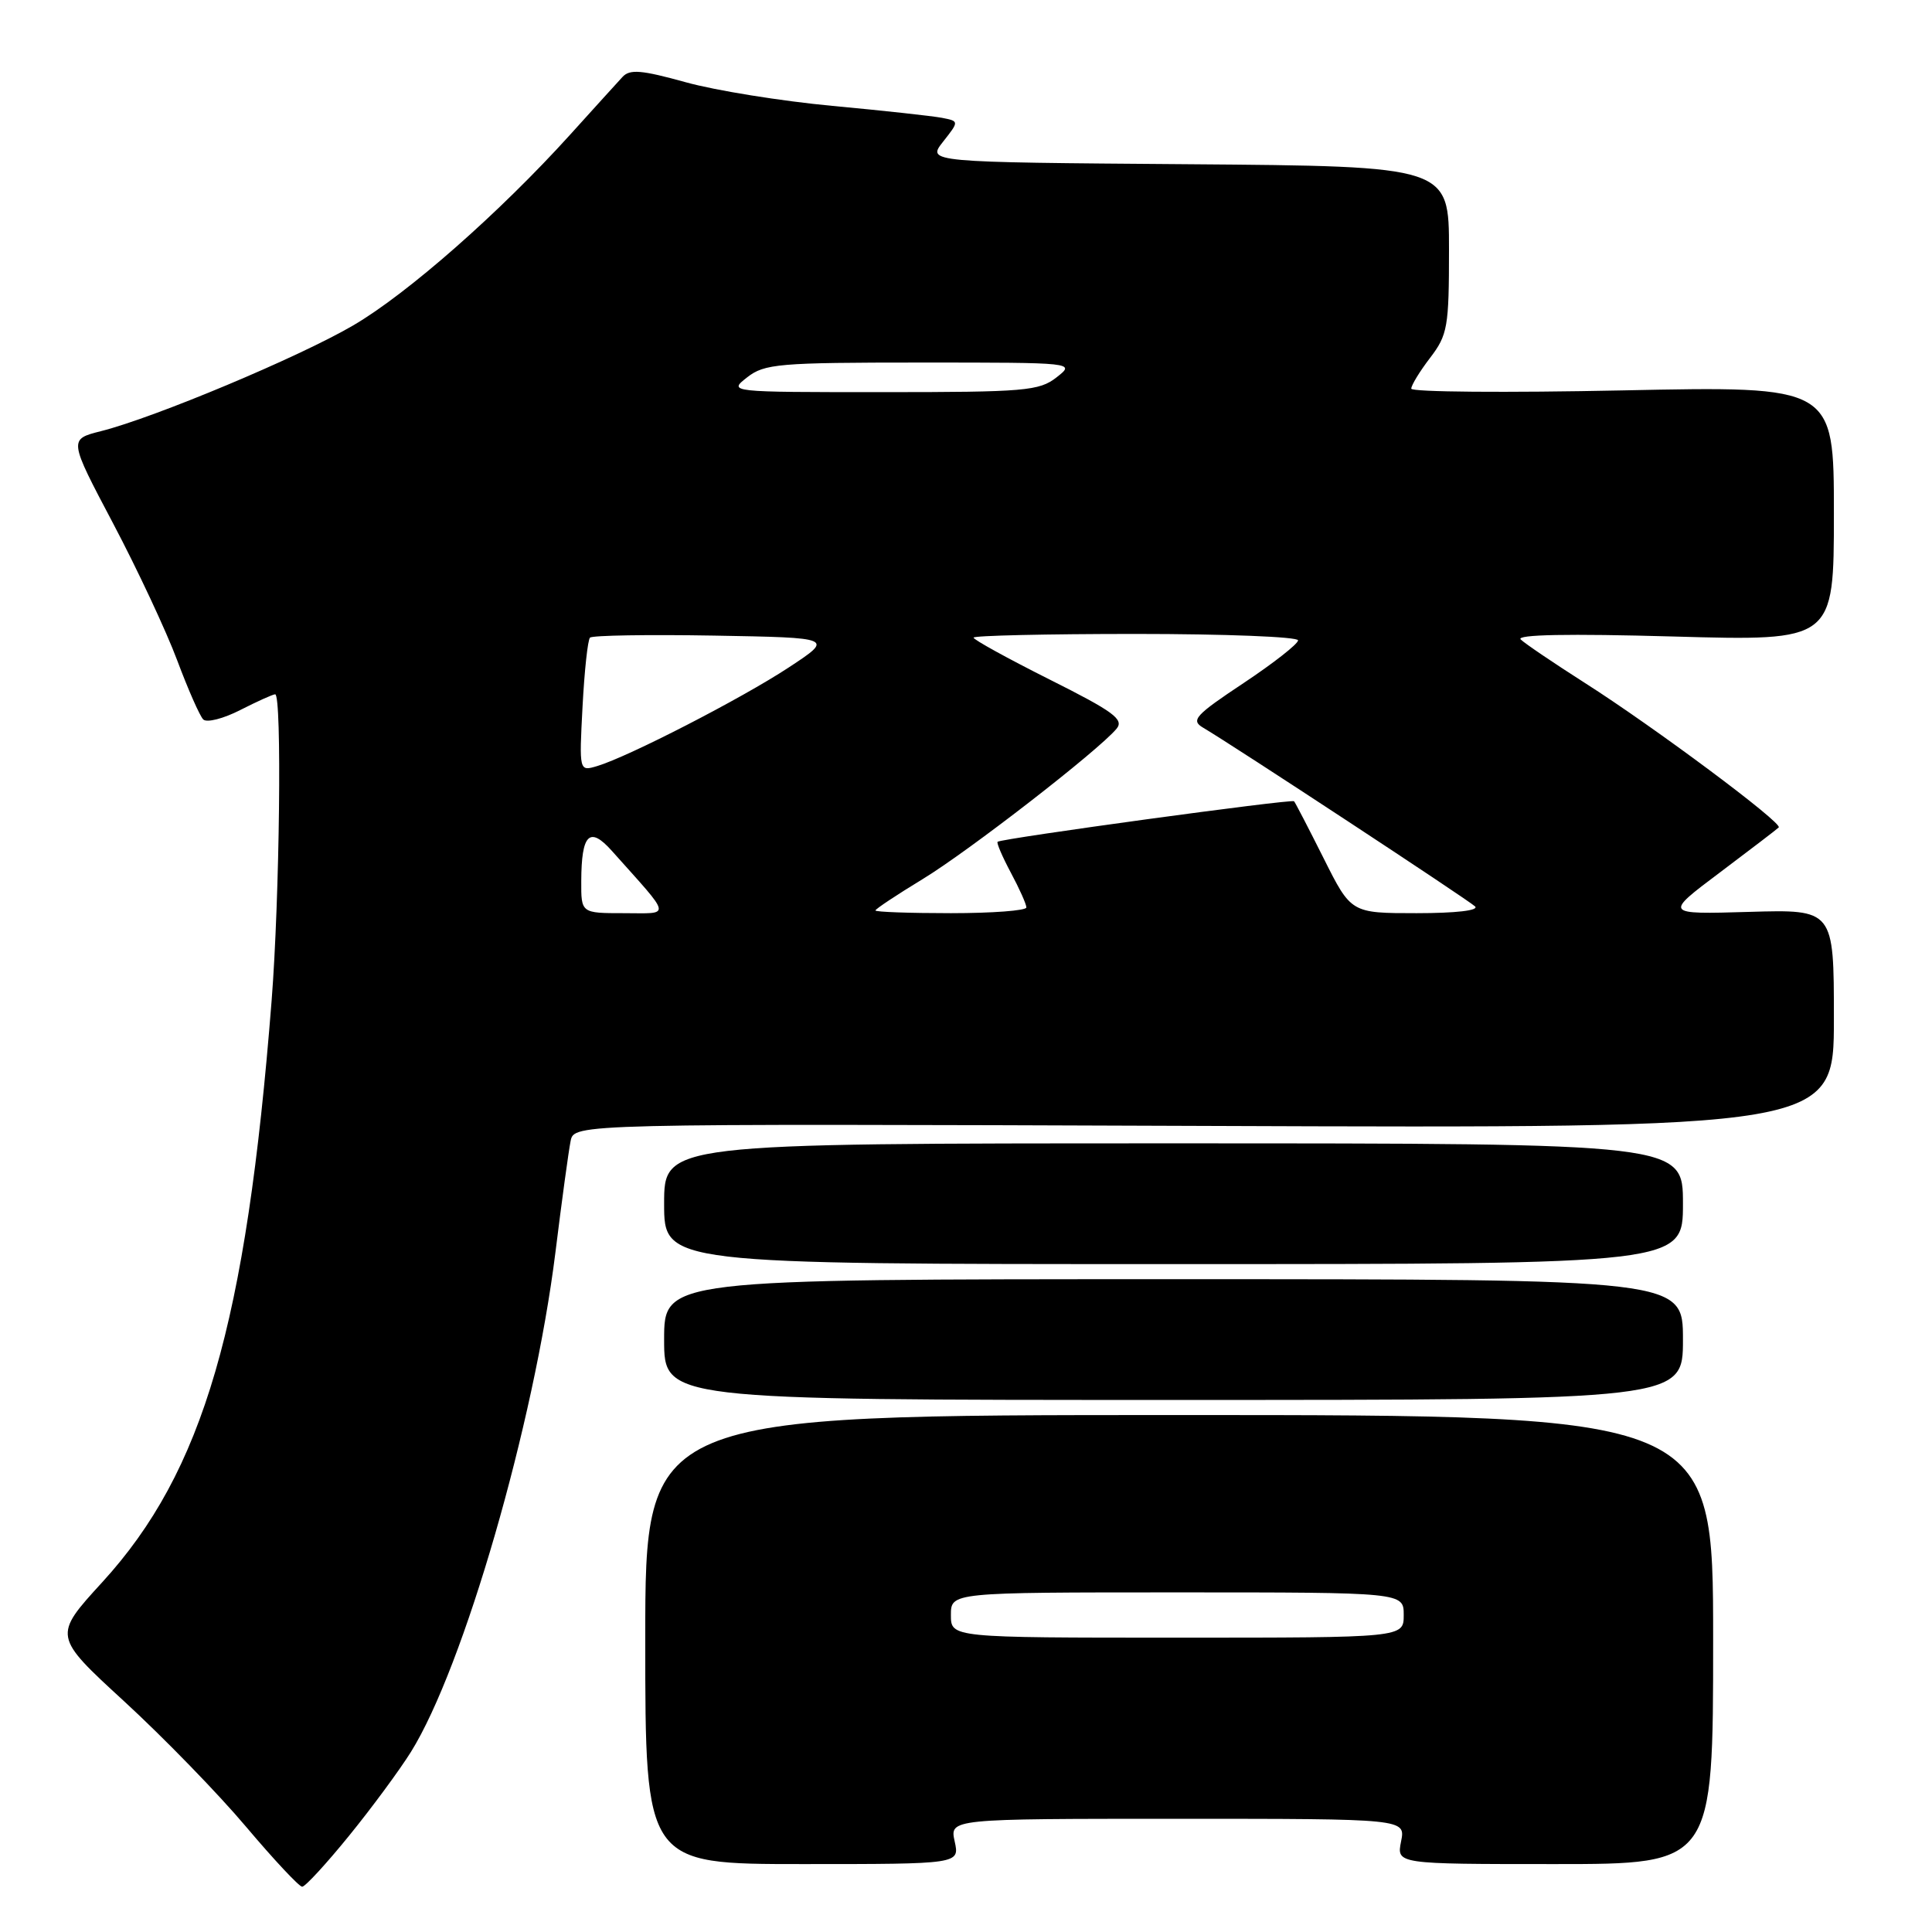 <?xml version="1.0" encoding="UTF-8" standalone="no"?>
<!DOCTYPE svg PUBLIC "-//W3C//DTD SVG 1.1//EN" "http://www.w3.org/Graphics/SVG/1.1/DTD/svg11.dtd" >
<svg xmlns="http://www.w3.org/2000/svg" xmlns:xlink="http://www.w3.org/1999/xlink" version="1.1" viewBox="0 0 256 256">
 <g >
 <path fill="currentColor"
d=" M 46.25 243.25 C 49.27 239.54 52.95 234.54 54.45 232.14 C 61.43 220.94 70.76 188.68 73.59 166.00 C 74.44 159.12 75.35 152.46 75.61 151.19 C 76.07 148.89 76.07 148.89 159.53 149.19 C 243.00 149.50 243.00 149.50 243.00 135.00 C 243.00 120.50 243.00 120.50 231.75 120.83 C 220.50 121.16 220.50 121.16 227.89 115.61 C 231.95 112.55 235.47 109.87 235.69 109.64 C 236.27 109.07 219.16 96.32 210.00 90.49 C 205.88 87.86 202.05 85.27 201.50 84.73 C 200.84 84.08 207.81 83.95 221.75 84.34 C 243.00 84.94 243.00 84.94 243.00 68.04 C 243.00 51.15 243.00 51.15 215.00 51.73 C 199.60 52.05 187.00 51.95 187.00 51.50 C 187.00 51.05 188.12 49.21 189.50 47.41 C 191.82 44.37 192.00 43.33 192.00 33.08 C 192.00 22.03 192.00 22.03 157.41 21.76 C 122.82 21.50 122.82 21.50 124.96 18.78 C 127.10 16.06 127.10 16.06 124.80 15.61 C 123.53 15.37 117.00 14.65 110.29 14.03 C 103.57 13.40 94.83 12.00 90.87 10.90 C 84.99 9.27 83.45 9.14 82.48 10.20 C 81.82 10.92 78.70 14.35 75.55 17.84 C 66.21 28.17 53.98 38.93 46.78 43.13 C 39.59 47.33 20.45 55.35 13.38 57.13 C 9.10 58.21 9.10 58.21 14.99 69.36 C 18.22 75.48 22.04 83.65 23.48 87.50 C 24.92 91.35 26.47 94.87 26.93 95.33 C 27.39 95.79 29.60 95.23 31.84 94.08 C 34.08 92.94 36.16 92.00 36.46 92.00 C 37.37 92.00 37.06 118.97 35.99 132.60 C 32.62 175.52 26.95 194.99 13.56 209.64 C 7.03 216.78 7.03 216.78 16.46 225.44 C 21.64 230.20 28.91 237.67 32.60 242.05 C 36.29 246.42 39.64 250.00 40.04 250.00 C 40.44 250.00 43.24 246.96 46.25 243.25 Z  M 126.50 244.00 C 125.84 241.00 125.84 241.00 156.05 241.00 C 186.25 241.00 186.25 241.00 185.65 244.00 C 185.05 247.00 185.05 247.00 206.03 247.00 C 227.00 247.00 227.00 247.00 227.00 217.25 C 227.00 187.50 227.00 187.50 156.25 187.50 C 85.50 187.50 85.50 187.50 85.50 217.25 C 85.50 247.00 85.50 247.00 106.33 247.00 C 127.16 247.00 127.16 247.00 126.50 244.00 Z  M 223.00 177.50 C 223.00 169.50 223.00 169.50 155.50 169.50 C 88.00 169.50 88.00 169.50 88.00 177.50 C 88.00 185.50 88.00 185.50 155.50 185.50 C 223.00 185.50 223.00 185.50 223.00 177.50 Z  M 223.00 159.50 C 223.00 151.50 223.00 151.50 155.50 151.50 C 88.00 151.50 88.00 151.50 88.00 159.50 C 88.00 167.50 88.00 167.50 155.50 167.50 C 223.00 167.50 223.00 167.50 223.00 159.50 Z  M 77.02 116.75 C 77.04 110.50 78.12 109.43 81.08 112.75 C 89.15 121.79 89.00 121.00 82.67 121.00 C 77.00 121.00 77.00 121.00 77.02 116.75 Z  M 116.00 120.64 C 116.00 120.45 118.81 118.58 122.25 116.49 C 128.37 112.77 145.56 99.44 147.95 96.56 C 148.97 95.33 147.56 94.29 139.08 90.04 C 133.54 87.26 129.00 84.76 129.00 84.49 C 129.00 84.22 138.68 84.00 150.50 84.00 C 162.32 84.00 172.00 84.38 172.00 84.85 C 172.00 85.32 168.75 87.87 164.78 90.51 C 158.37 94.77 157.76 95.44 159.40 96.41 C 163.30 98.70 194.55 119.24 195.45 120.10 C 196.02 120.64 192.90 121.00 187.71 121.00 C 179.03 121.00 179.03 121.00 175.40 113.75 C 173.40 109.76 171.63 106.35 171.47 106.17 C 171.17 105.84 132.76 111.09 132.19 111.54 C 132.02 111.67 132.81 113.51 133.94 115.63 C 135.07 117.74 136.00 119.81 136.00 120.24 C 136.00 120.66 131.50 121.00 126.00 121.00 C 120.50 121.00 116.00 120.84 116.00 120.64 Z  M 77.19 93.62 C 77.44 88.89 77.88 84.78 78.18 84.49 C 78.48 84.19 85.87 84.07 94.61 84.22 C 110.50 84.50 110.50 84.50 104.50 88.45 C 98.25 92.56 83.25 100.28 79.12 101.51 C 76.74 102.22 76.74 102.22 77.19 93.62 Z  M 99.00 50.00 C 101.30 48.20 103.17 48.04 122.00 48.04 C 142.50 48.04 142.50 48.04 140.00 50.00 C 137.70 51.80 135.83 51.96 117.00 51.96 C 96.50 51.96 96.50 51.96 99.00 50.00 Z  M 126.00 214.00 C 126.00 211.00 126.00 211.00 156.00 211.00 C 186.00 211.00 186.00 211.00 186.00 214.00 C 186.00 217.00 186.00 217.00 156.00 217.00 C 126.00 217.00 126.00 217.00 126.00 214.00 Z "/>
</g>
</svg>